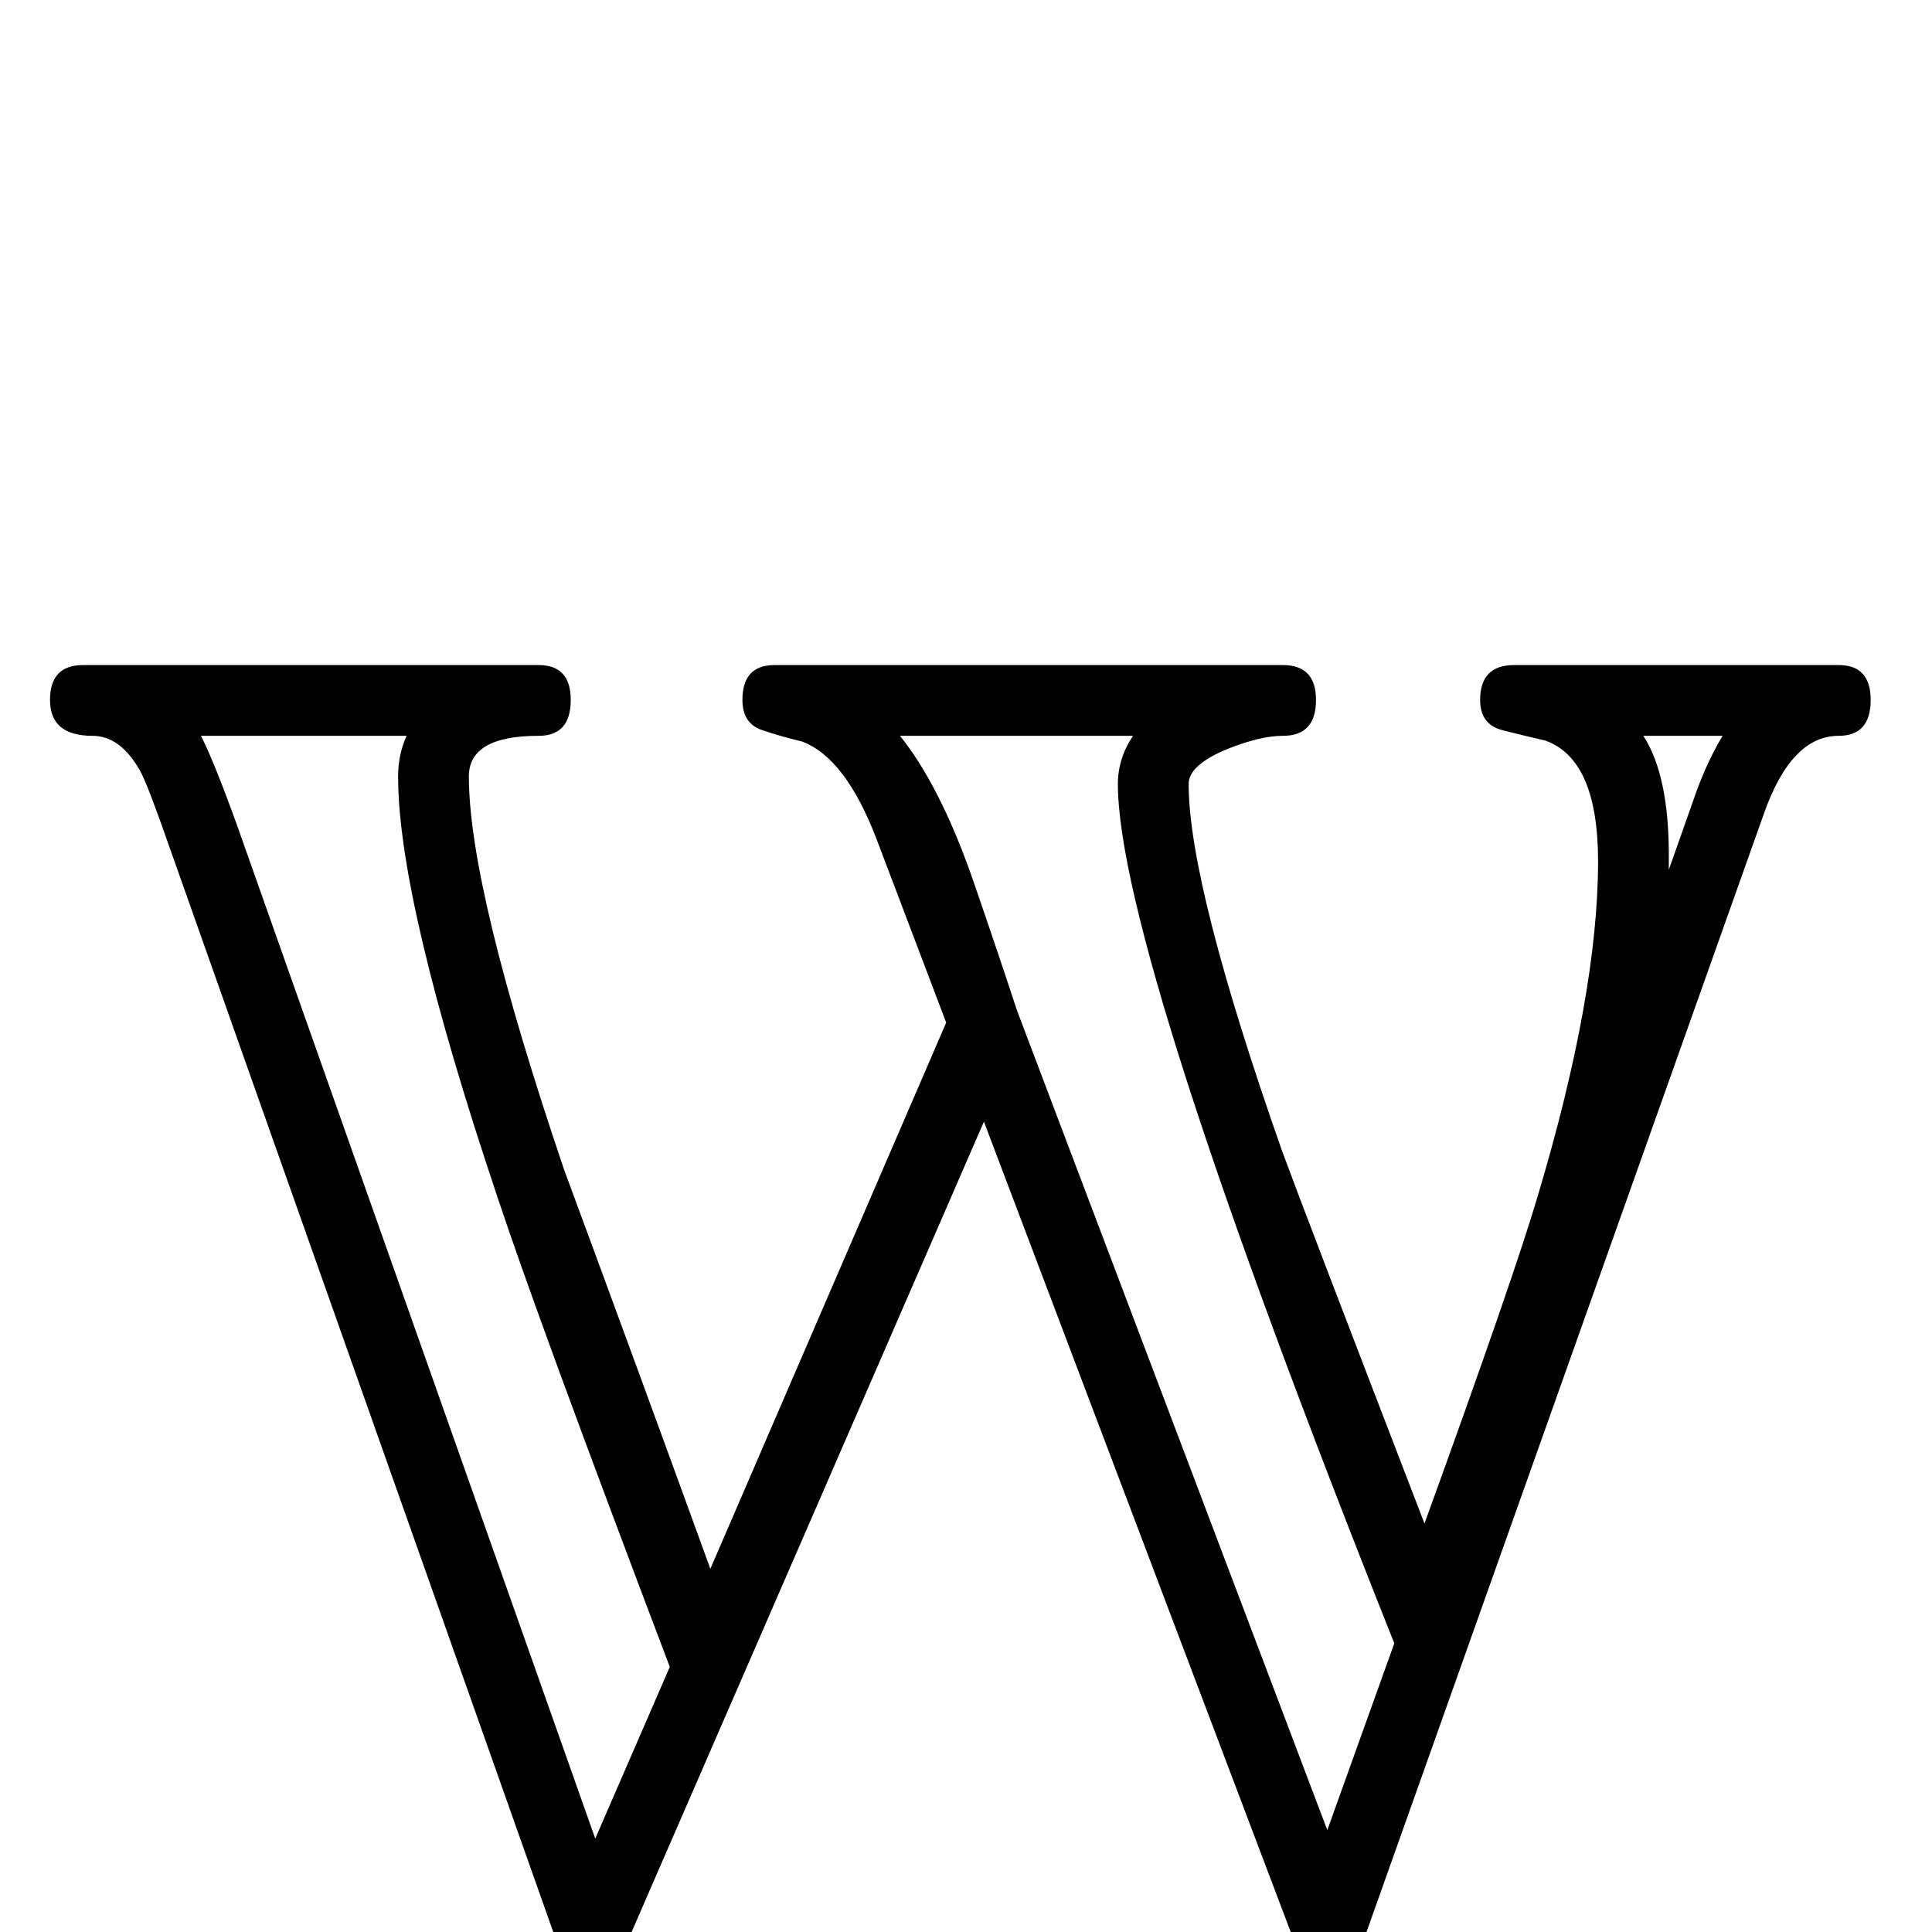 <?xml version="1.0" standalone="no"?>
<!DOCTYPE svg PUBLIC "-//W3C//DTD SVG 1.1//EN" "http://www.w3.org/Graphics/SVG/1.1/DTD/svg11.dtd" >
<svg viewBox="0 -442 2048 2048">
  <g transform="matrix(1 0 0 -1 0 1606)">
   <path fill="currentColor"
d="M1983 1306q0 -38 -34 -38q-50 0 -79 -82l-425 -1196q-10 -27 -36 -27q-27 0 -37 27l-329 869l-380 -874q-10 -22 -36 -22q-27 0 -37 27l-410 1159q-23 66 -31 81q-21 38 -51 38q-45 0 -45 38q0 37 35 37h483q34 0 34 -37q0 -38 -34 -38q-74 0 -74 -43q0 -119 101 -417
q78 -211 155 -423l250 579l-74 195q-33 86 -79 103q-21 5 -42 12t-21 32q0 37 34 37h539q35 0 35 -37q0 -38 -35 -38q-24 0 -59 -14q-41 -17 -41 -37q0 -107 99 -389q22 -60 151 -395q95 262 120 347q64 214 64 355q0 108 -56 128q-22 5 -45.5 11t-23.5 32q0 37 36 37h344
q34 0 34 -37zM1826 1268h-84q28 -43 27 -133v-9l30 85q12 32 27 57zM1478 306q-293 736 -293 911q0 27 16 51h-247q41 -51 75 -146q25 -72 49 -145l329 -869zM710 281q-141 372 -183 499q-105 313 -105 445q0 23 9 43h-218q13 -25 38 -94l380 -1075z" />
  </g>

</svg>
